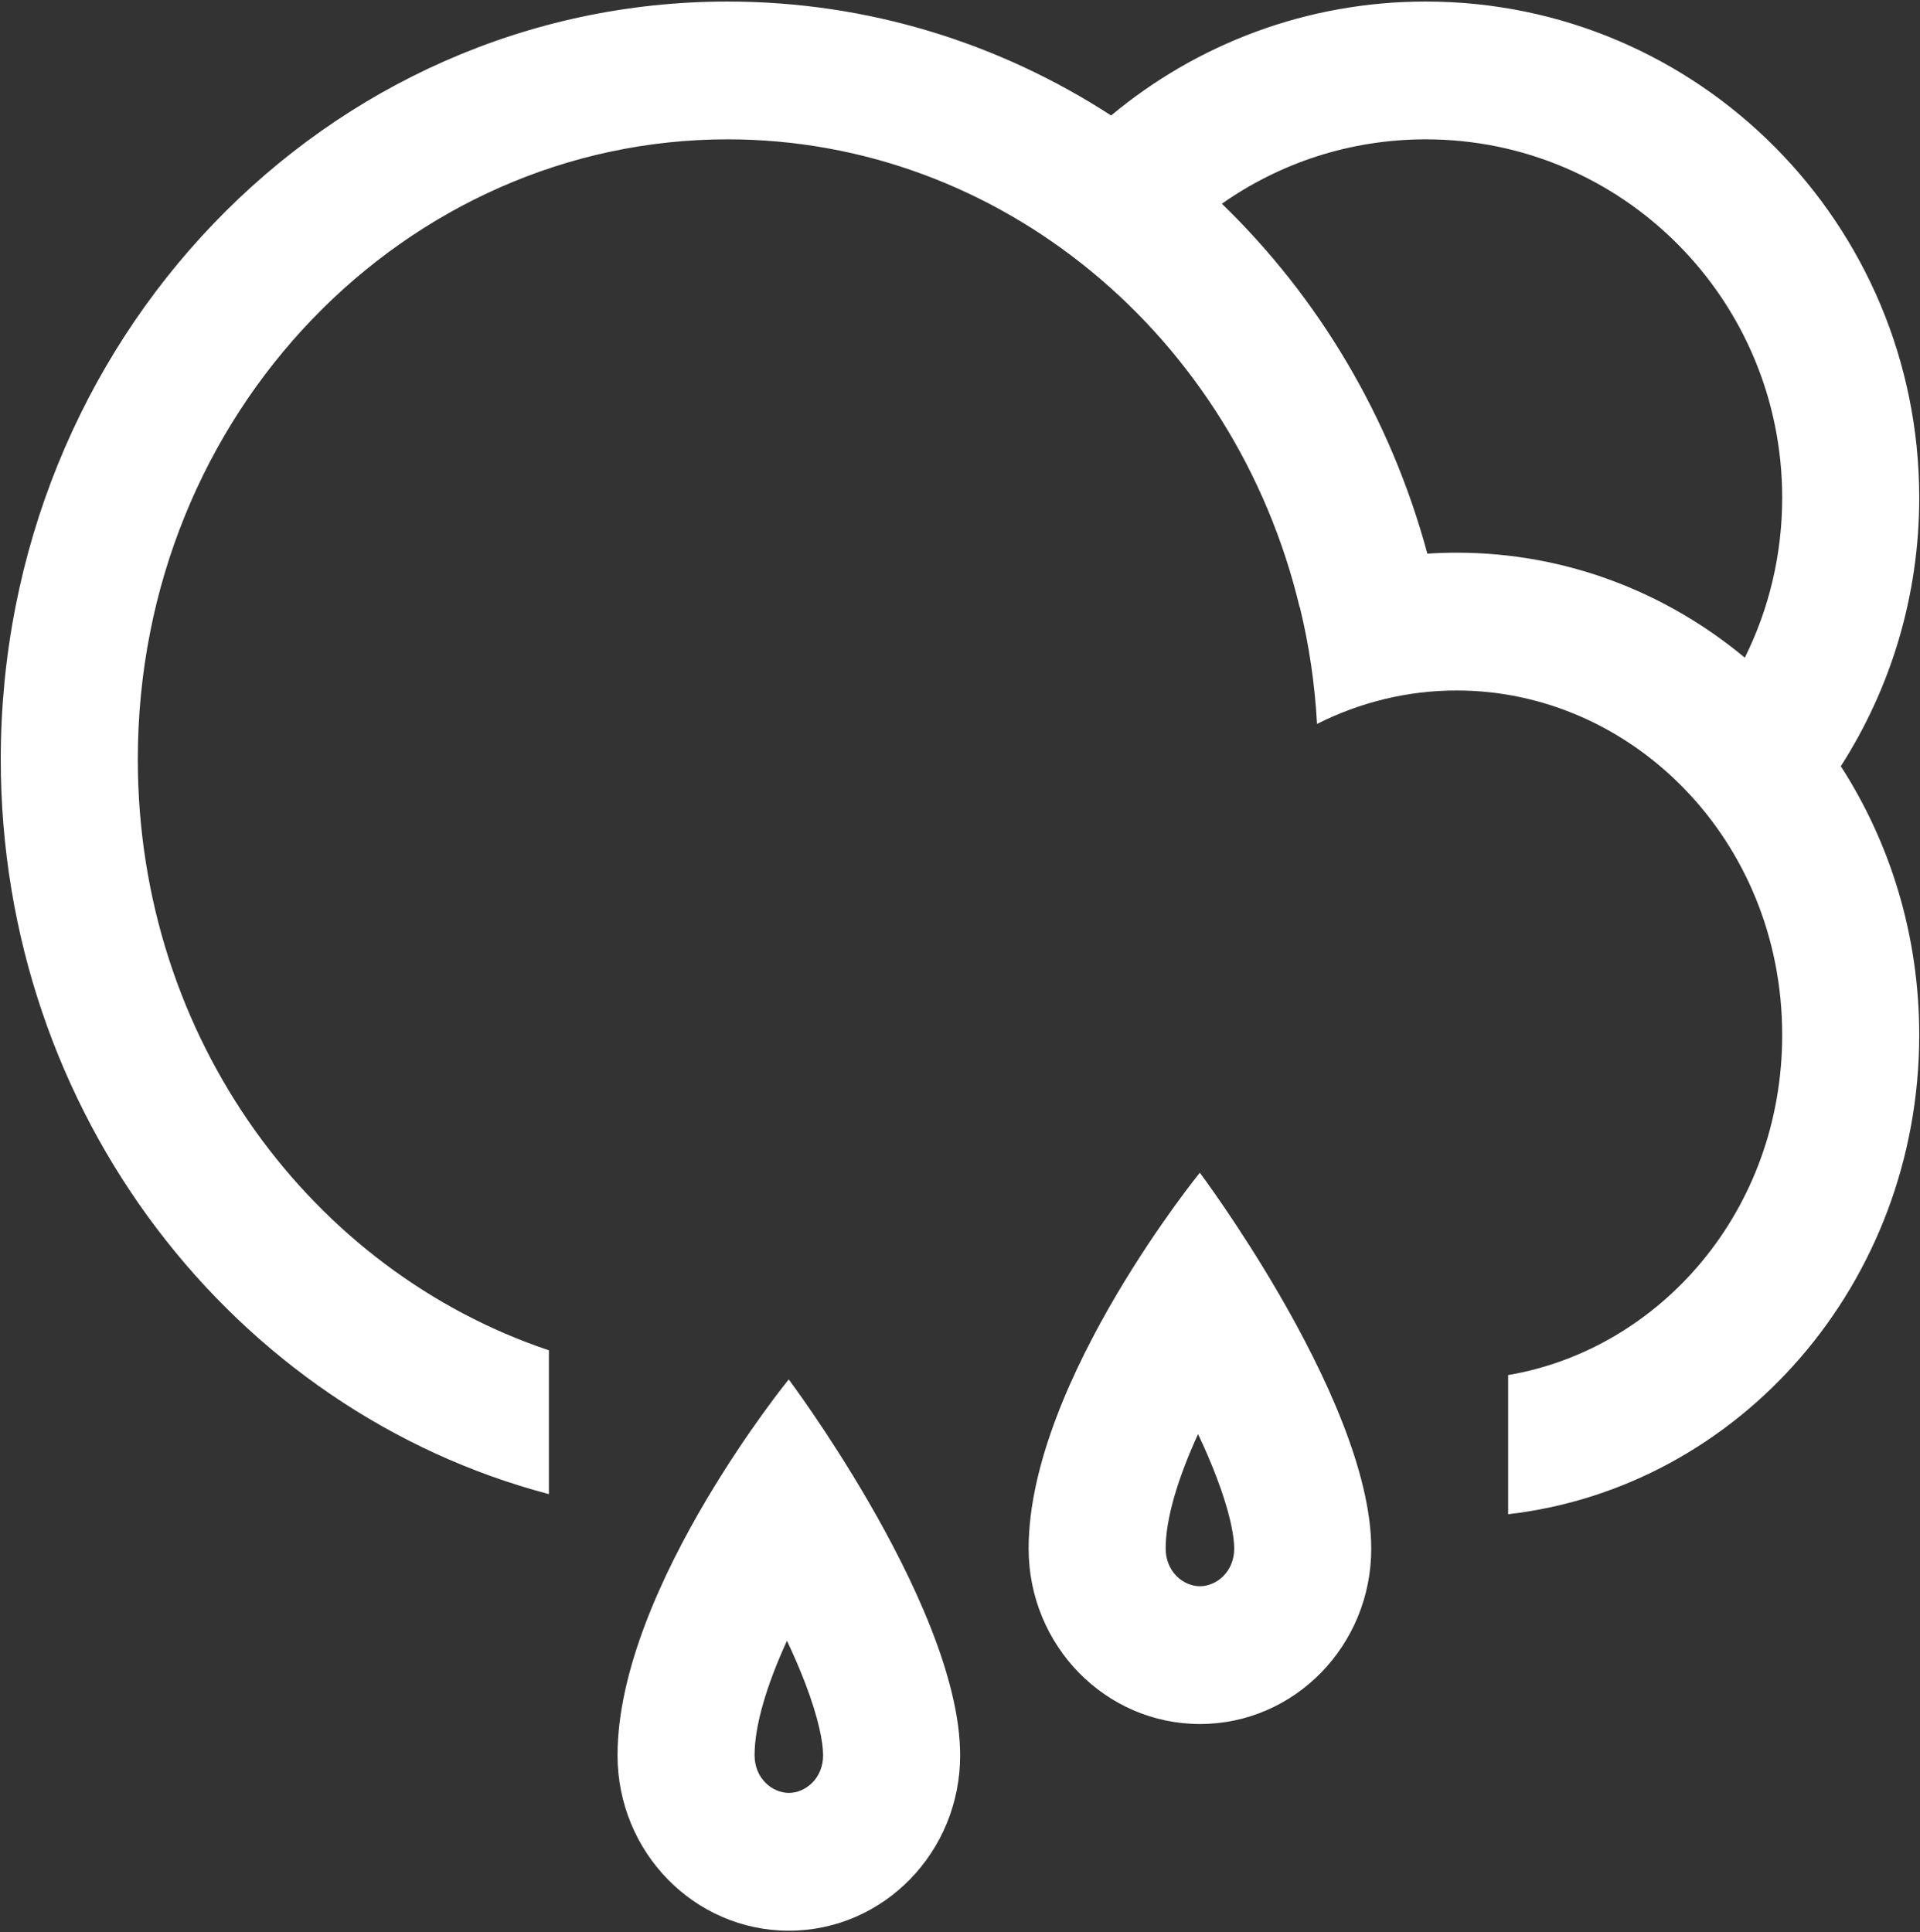 <svg width="155" height="156" viewBox="0 0 155 156" fill="none" xmlns="http://www.w3.org/2000/svg">
<rect x="0" y="0" width="155" height="156" fill="#333333" stroke="none"/>
<path fill-rule="evenodd" clip-rule="evenodd" d="M154.938 83.562C154.938 103.603 140.418 120.108 121.75 122.262V111.024C134.032 108.936 143.875 97.739 143.875 83.562C143.875 67.818 131.736 55.75 117.598 55.75C113.604 55.75 109.769 56.713 106.322 58.45C106.147 55.214 105.675 52.061 104.934 49.019L104.918 49.026C99.676 27.103 80.73 11.25 58.74 11.25C32.817 11.25 11.125 33.28 11.125 61.312C11.125 83.928 25.244 102.637 44.312 109.023V120.637C18.882 113.933 0.062 89.914 0.062 61.312C0.062 27.52 26.333 0.125 58.74 0.125C70.103 0.125 80.712 3.494 89.699 9.325C96.594 3.579 105.447 0.125 115.101 0.125C137.102 0.125 154.938 18.061 154.938 40.187C154.938 48.174 152.613 55.616 148.607 61.865C152.605 68.065 154.938 75.53 154.938 83.562ZM140.858 53.101C142.789 49.213 143.875 44.828 143.875 40.187C143.875 24.205 130.993 11.25 115.101 11.25C108.98 11.25 103.305 13.172 98.641 16.45C106.438 23.994 112.266 33.723 115.229 44.702C116.012 44.651 116.802 44.625 117.598 44.625C126.393 44.625 134.477 47.796 140.858 53.101ZM66.449 141.724C66.45 143.593 65.023 144.762 63.683 144.762C62.344 144.762 60.916 143.593 60.916 141.724C60.915 139.341 61.876 136.093 63.53 132.478C64.085 133.65 64.588 134.813 65.019 135.943C66.1 138.777 66.449 140.701 66.449 141.724ZM63.673 111.375C63.673 111.375 60.369 115.437 56.992 121.15C53.461 127.122 49.851 134.899 49.853 141.724C49.855 149.546 56.049 155.887 63.687 155.887C71.324 155.887 77.514 149.546 77.512 141.724C77.51 135.505 73.728 127.493 70.119 121.264C66.824 115.577 63.673 111.375 63.673 111.375ZM96.871 128.074C98.21 128.074 99.637 126.906 99.637 125.037C99.636 124.013 99.287 122.09 98.206 119.256C97.776 118.126 97.272 116.963 96.718 115.79C95.063 119.406 94.102 122.654 94.103 125.037C94.104 126.906 95.531 128.074 96.871 128.074ZM90.179 104.462C93.556 98.749 96.861 94.688 96.861 94.688C96.861 94.688 100.011 98.89 103.306 104.576C106.915 110.806 110.697 118.817 110.699 125.037C110.702 132.859 104.512 139.199 96.874 139.199C89.236 139.199 83.043 132.859 83.04 125.037C83.038 118.211 86.649 110.435 90.179 104.462Z" fill="white"/>
</svg>

